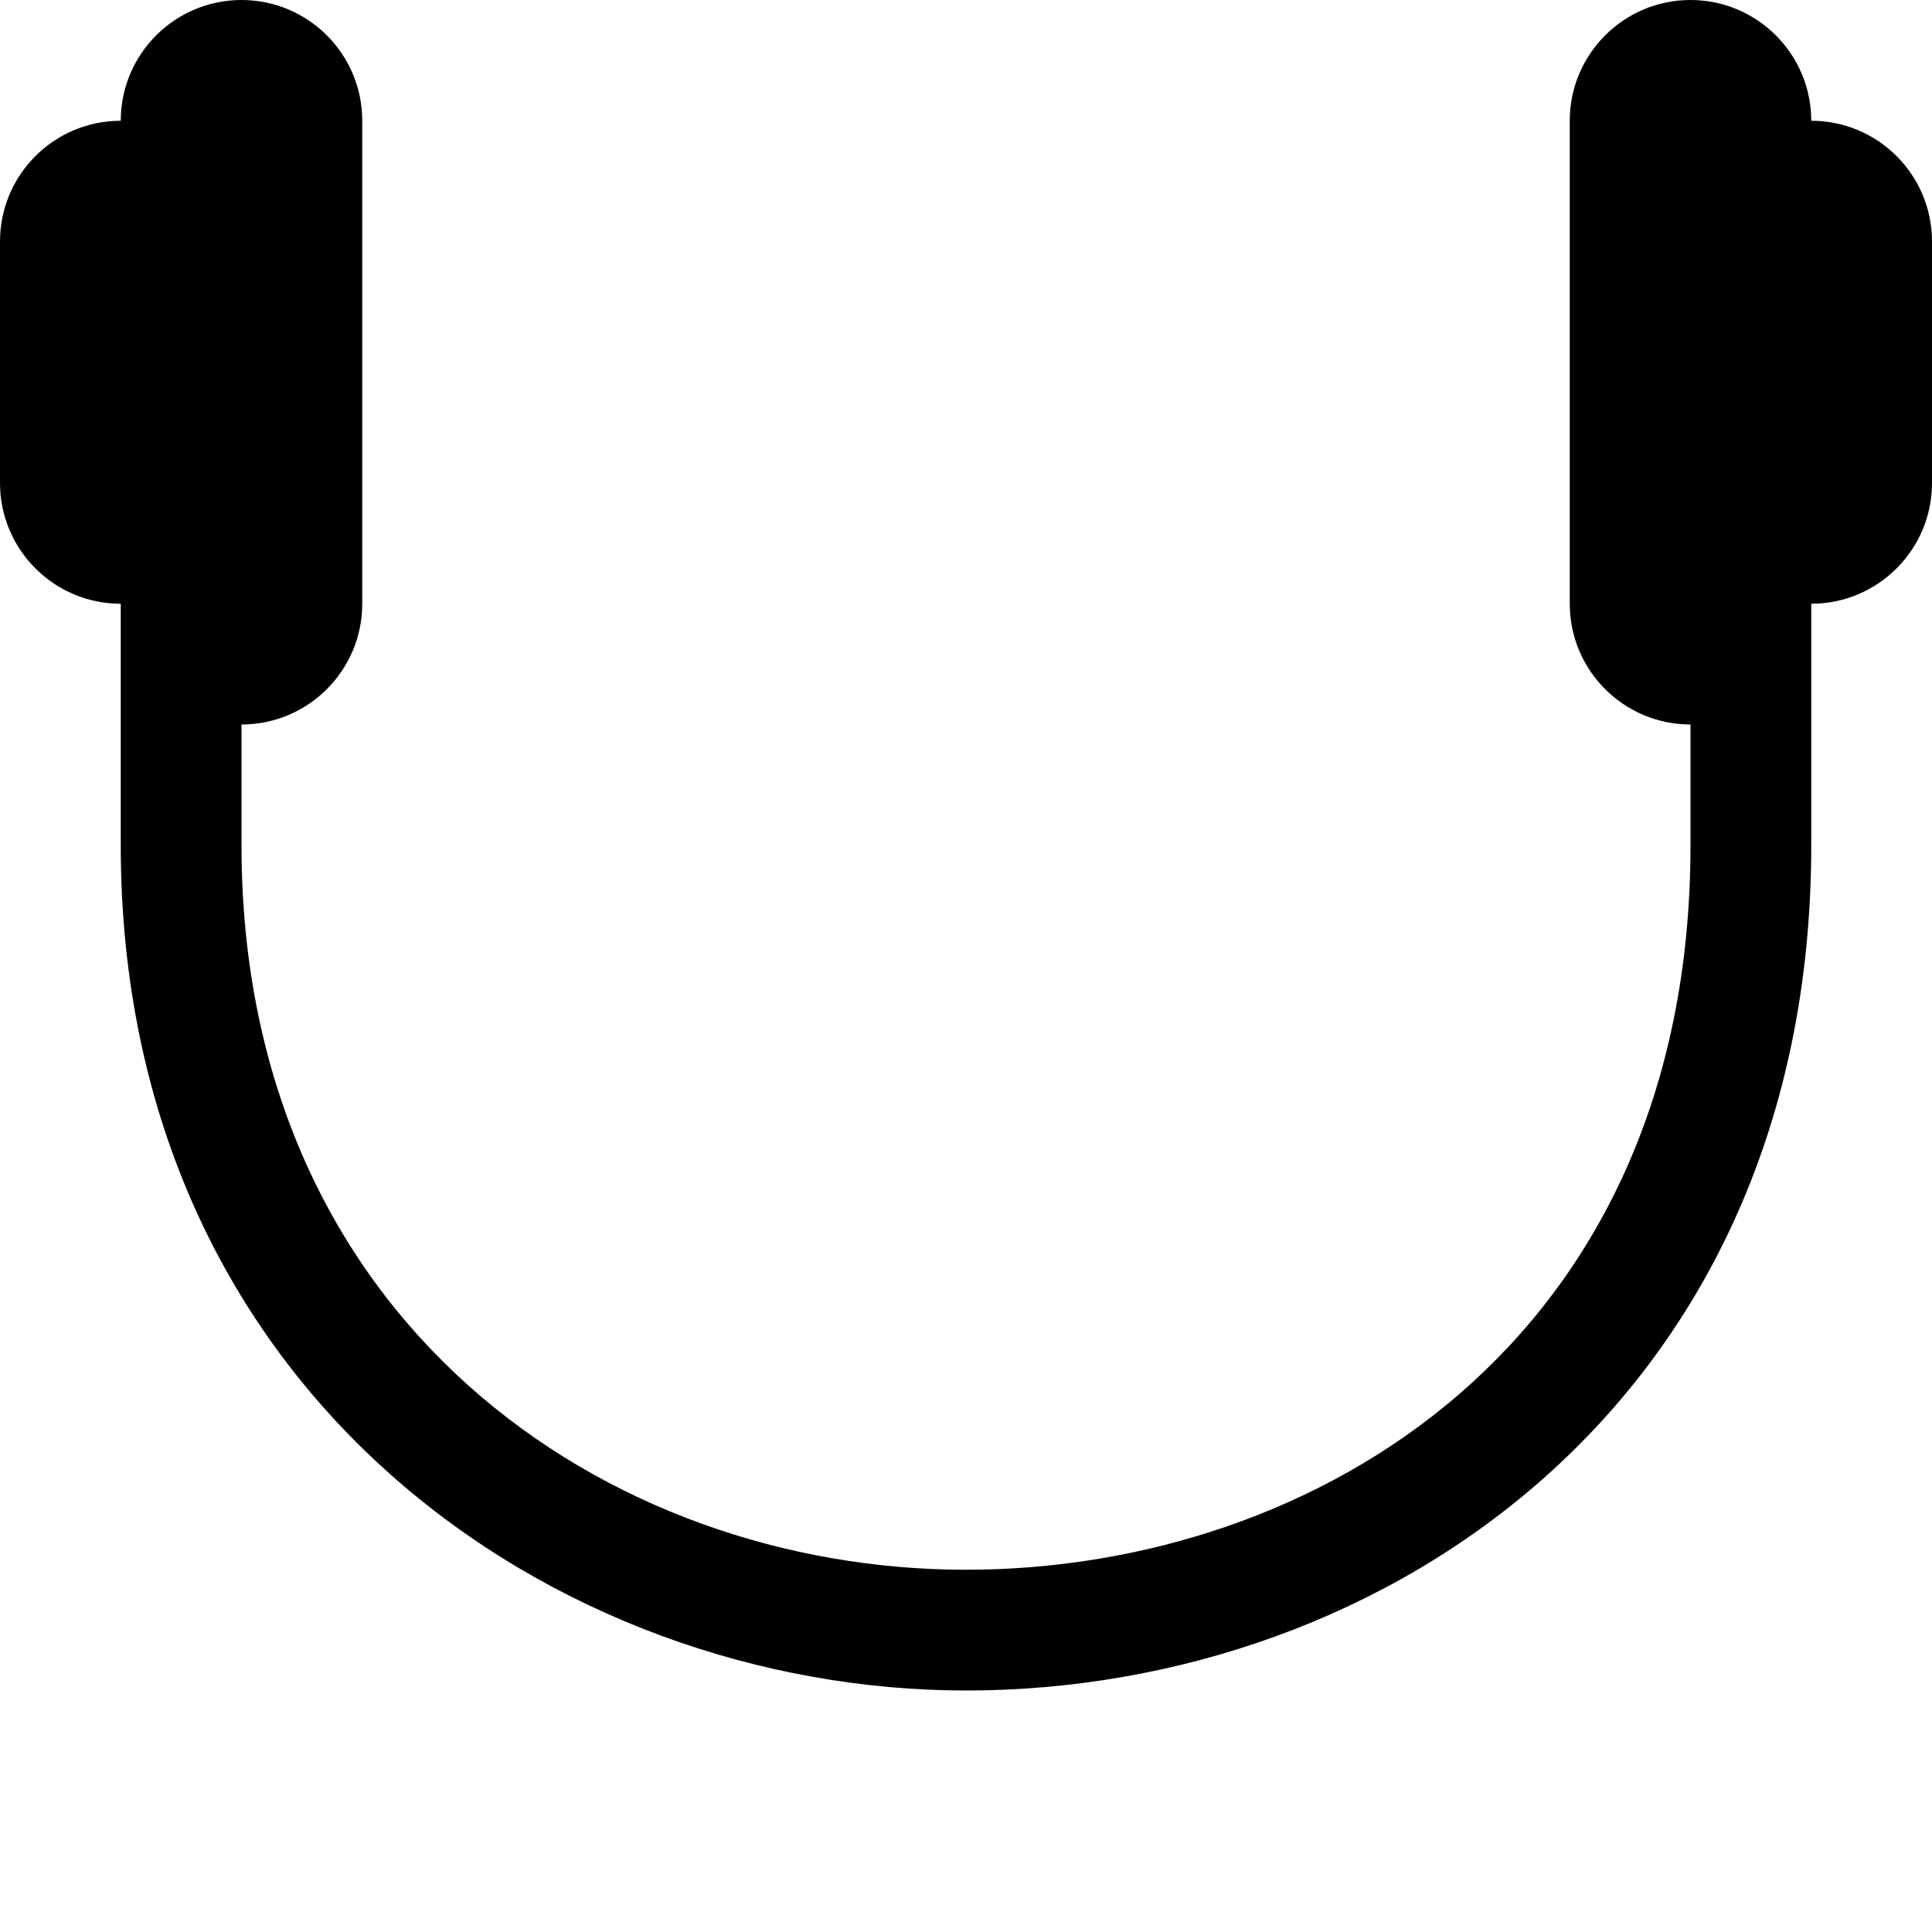 <svg width="64" height="64" viewBox="0 0 512 512" xmlns="http://www.w3.org/2000/svg"><path d="M480 160v64c0 147.072-112.672 224-224 224-108.608 0-224-78.496-224-224v-64c-17.664 0-32-14.336-32-32V64c0-17.664 14.336-32 32-32C32 14.336 46.336 0 64 0s32 14.336 32 32v128c0 17.664-14.336 32-32 32v32c0 126.048 96.608 192 192 192 92.48 0 192-60.064 192-192v-32c-17.664 0-32-14.336-32-32V32c0-17.664 14.336-32 32-32s32 14.336 32 32c17.664 0 32 14.336 32 32v64c0 17.664-14.336 32-32 32z"/></svg>